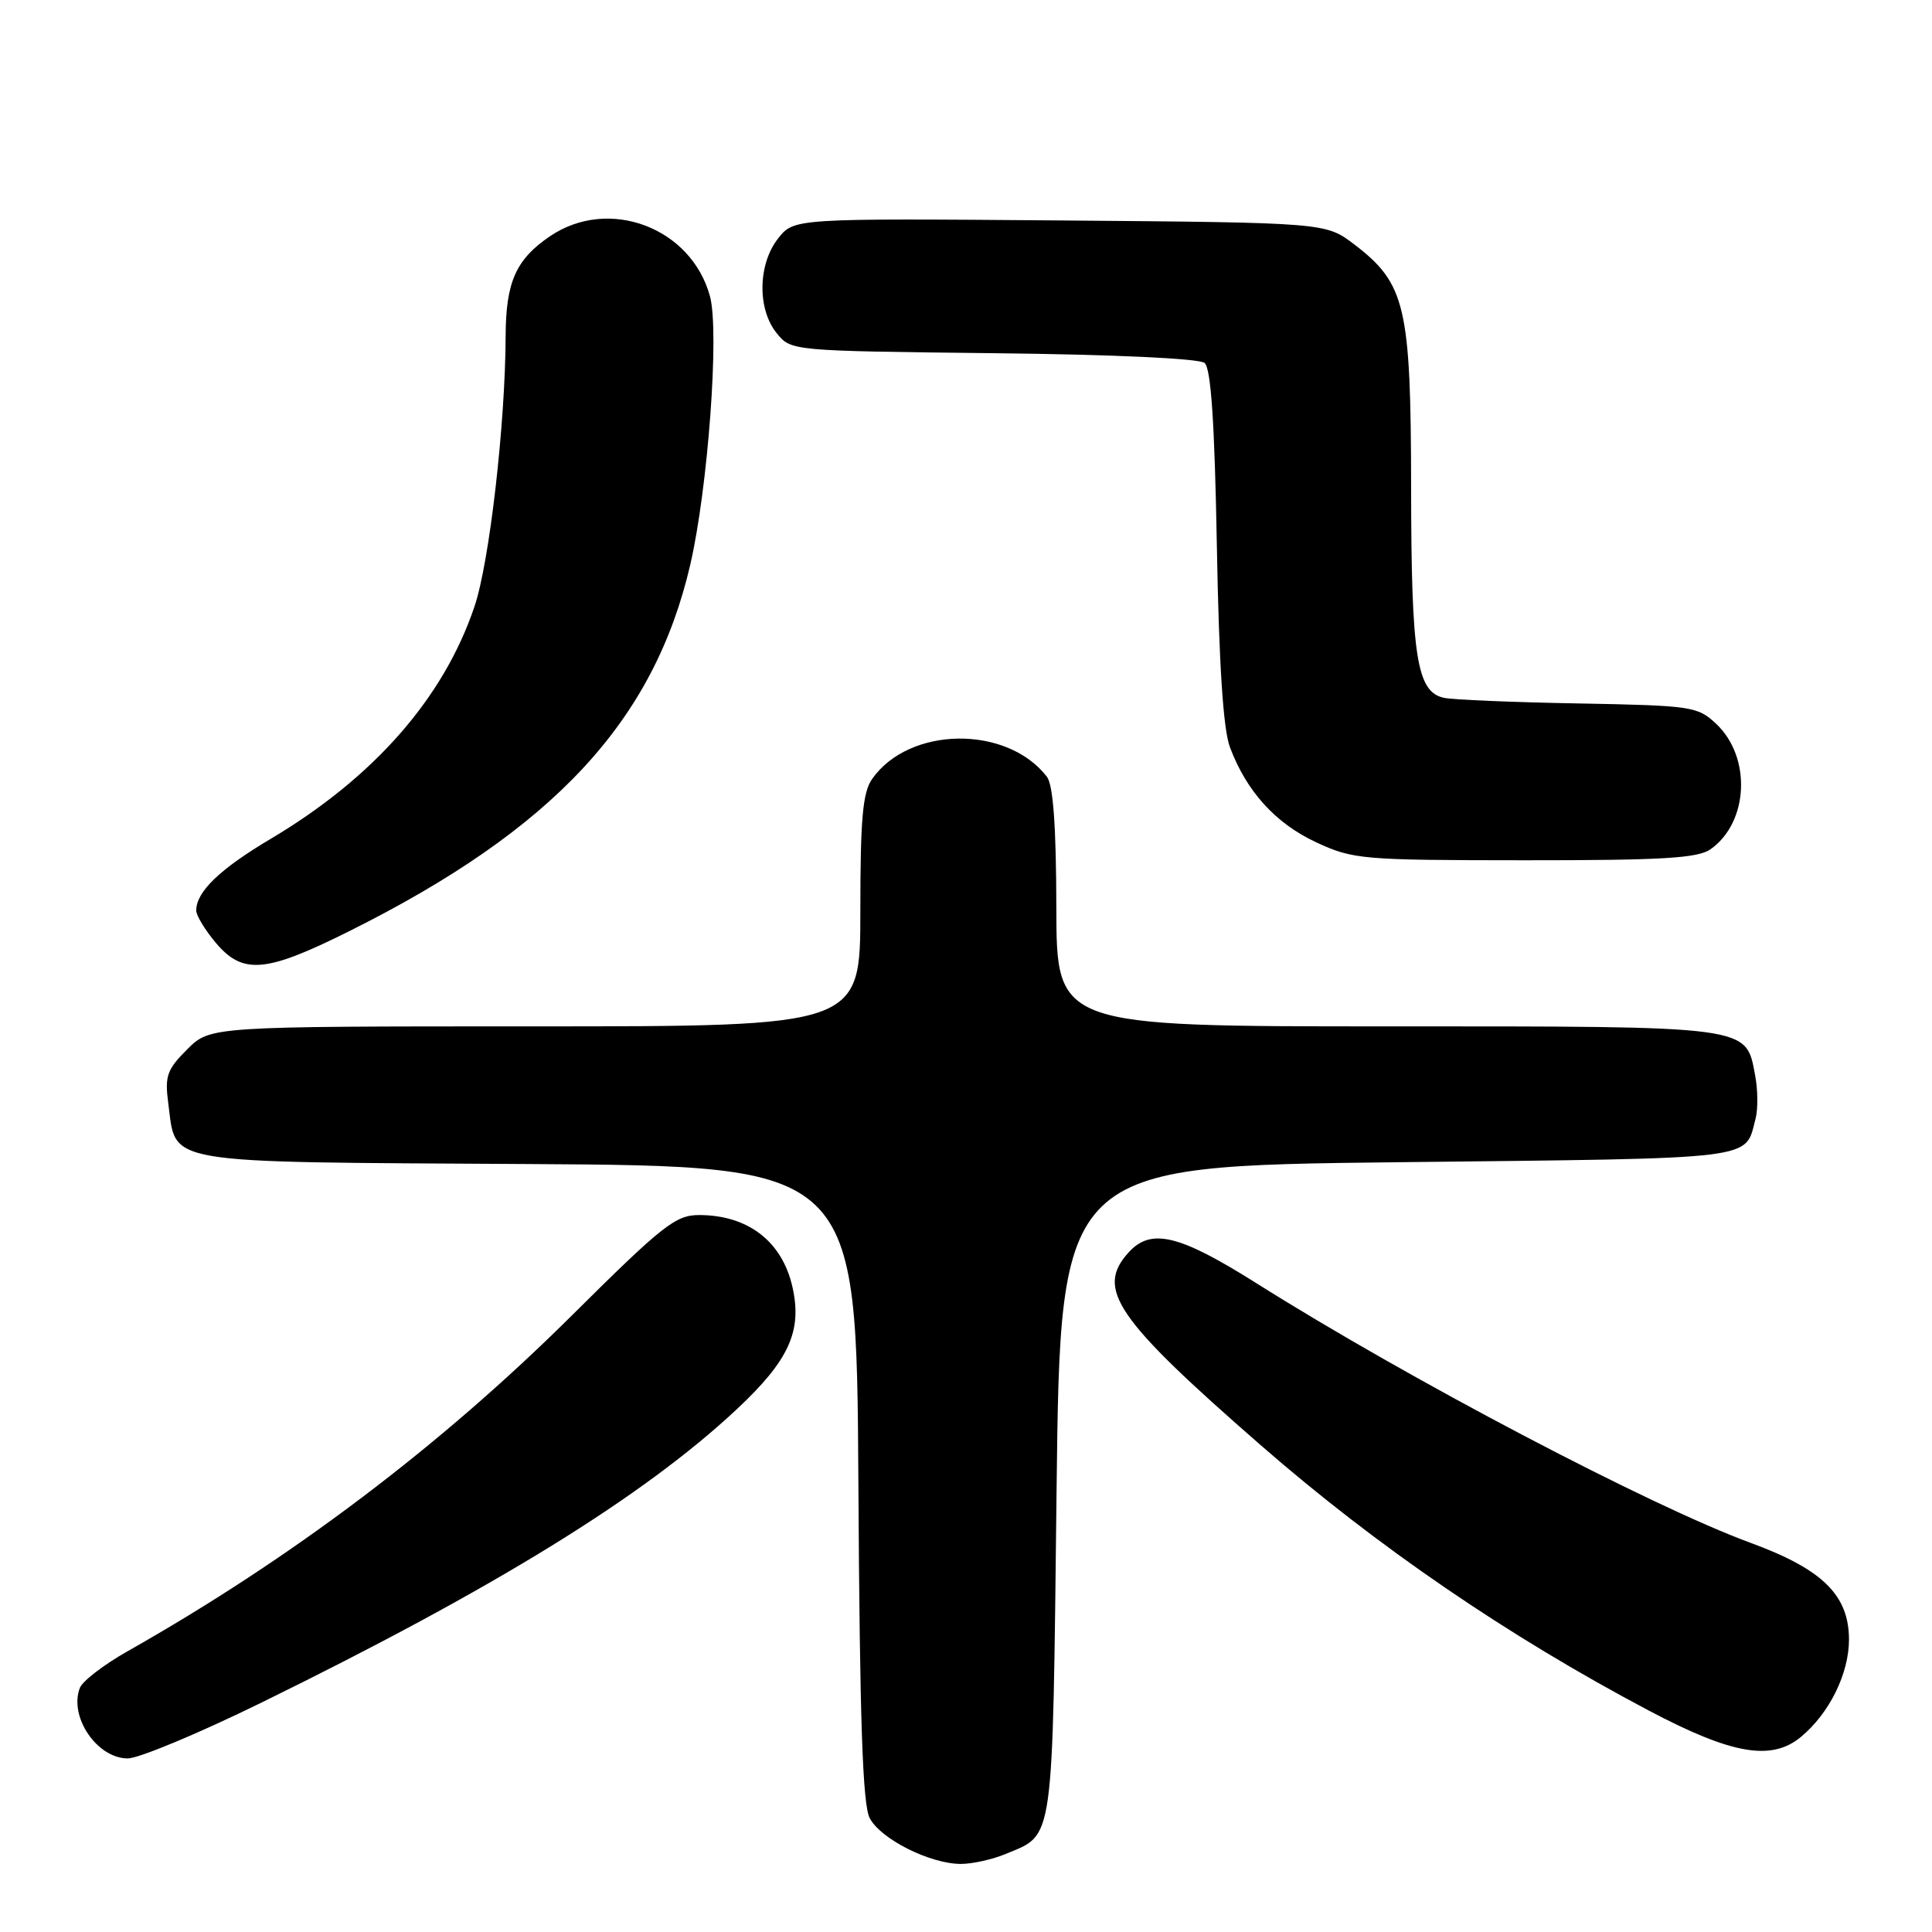 <?xml version="1.0" encoding="UTF-8" standalone="no"?>
<!DOCTYPE svg PUBLIC "-//W3C//DTD SVG 1.1//EN" "http://www.w3.org/Graphics/SVG/1.1/DTD/svg11.dtd" >
<svg xmlns="http://www.w3.org/2000/svg" xmlns:xlink="http://www.w3.org/1999/xlink" version="1.1" viewBox="0 0 256 256">
 <g >
 <path fill="currentColor"
d=" M 133.28 245.65 C 139.72 242.97 139.45 244.86 140.00 197.60 C 140.50 154.50 140.50 154.50 185.29 154.00 C 233.57 153.46 231.15 153.76 232.62 148.24 C 232.95 147.00 232.93 144.43 232.57 142.52 C 231.32 135.86 232.36 136.00 183.78 136.00 C 140.00 136.00 140.00 136.00 139.97 120.25 C 139.95 109.44 139.55 104.01 138.72 102.92 C 133.41 96.05 120.46 96.22 115.56 103.22 C 114.31 105.00 114.00 108.50 114.00 120.72 C 114.00 136.00 114.00 136.00 70.92 136.00 C 27.85 136.00 27.85 136.00 24.80 139.05 C 22.13 141.71 21.82 142.60 22.29 146.13 C 23.40 154.40 20.73 153.95 69.90 154.24 C 113.50 154.50 113.50 154.50 113.74 196.50 C 113.92 227.92 114.30 239.11 115.24 240.91 C 116.68 243.67 123.18 246.95 127.28 246.98 C 128.81 246.99 131.51 246.39 133.28 245.65 Z  M 34.53 225.66 C 65.55 210.46 85.26 198.30 97.63 186.73 C 104.56 180.24 106.32 176.37 105.00 170.52 C 103.64 164.49 99.11 161.00 92.63 161.00 C 89.52 161.00 87.80 162.36 75.83 174.25 C 58.41 191.56 38.65 206.50 16.85 218.83 C 13.74 220.59 10.92 222.76 10.58 223.66 C 9.11 227.48 12.86 233.00 16.93 233.00 C 18.37 233.00 26.29 229.70 34.53 225.66 Z  M 238.67 230.12 C 242.42 226.99 244.99 221.76 245.00 217.27 C 245.00 211.38 241.51 207.94 232.00 204.45 C 218.67 199.56 186.59 182.71 166.46 170.02 C 156.22 163.57 152.50 162.68 149.53 165.97 C 145.15 170.80 147.84 174.73 167.00 191.45 C 182.43 204.91 199.81 216.80 218.50 226.67 C 229.52 232.49 234.76 233.39 238.67 230.12 Z  M 46.27 123.39 C 73.36 109.87 86.64 95.60 91.46 74.84 C 93.81 64.69 95.34 43.97 94.08 39.28 C 91.62 30.16 80.70 26.03 72.91 31.28 C 68.38 34.34 67.03 37.34 67.00 44.50 C 66.96 56.21 64.85 74.50 62.88 80.34 C 58.80 92.48 49.55 103.02 35.87 111.15 C 29.13 115.15 26.00 118.16 26.00 120.65 C 26.00 121.31 27.17 123.23 28.59 124.92 C 32.17 129.18 35.21 128.91 46.27 123.39 Z  M 226.64 112.54 C 231.71 108.99 232.11 100.33 227.40 95.91 C 224.95 93.60 224.16 93.49 209.17 93.21 C 200.55 93.06 192.53 92.72 191.35 92.47 C 187.72 91.70 187.00 87.12 186.98 64.60 C 186.95 40.59 186.25 37.58 179.44 32.38 C 175.66 29.50 175.66 29.50 140.43 29.21 C 105.20 28.93 105.20 28.93 103.10 31.60 C 100.42 35.01 100.33 40.95 102.91 44.14 C 104.82 46.50 104.83 46.50 131.62 46.80 C 147.50 46.97 158.90 47.50 159.61 48.09 C 160.46 48.80 160.94 55.90 161.24 72.30 C 161.52 88.01 162.08 96.63 162.97 99.00 C 165.15 104.84 169.00 109.09 174.38 111.60 C 179.29 113.88 180.40 113.98 202.03 113.99 C 220.17 114.00 224.96 113.72 226.64 112.54 Z "/>
</g>
</svg>